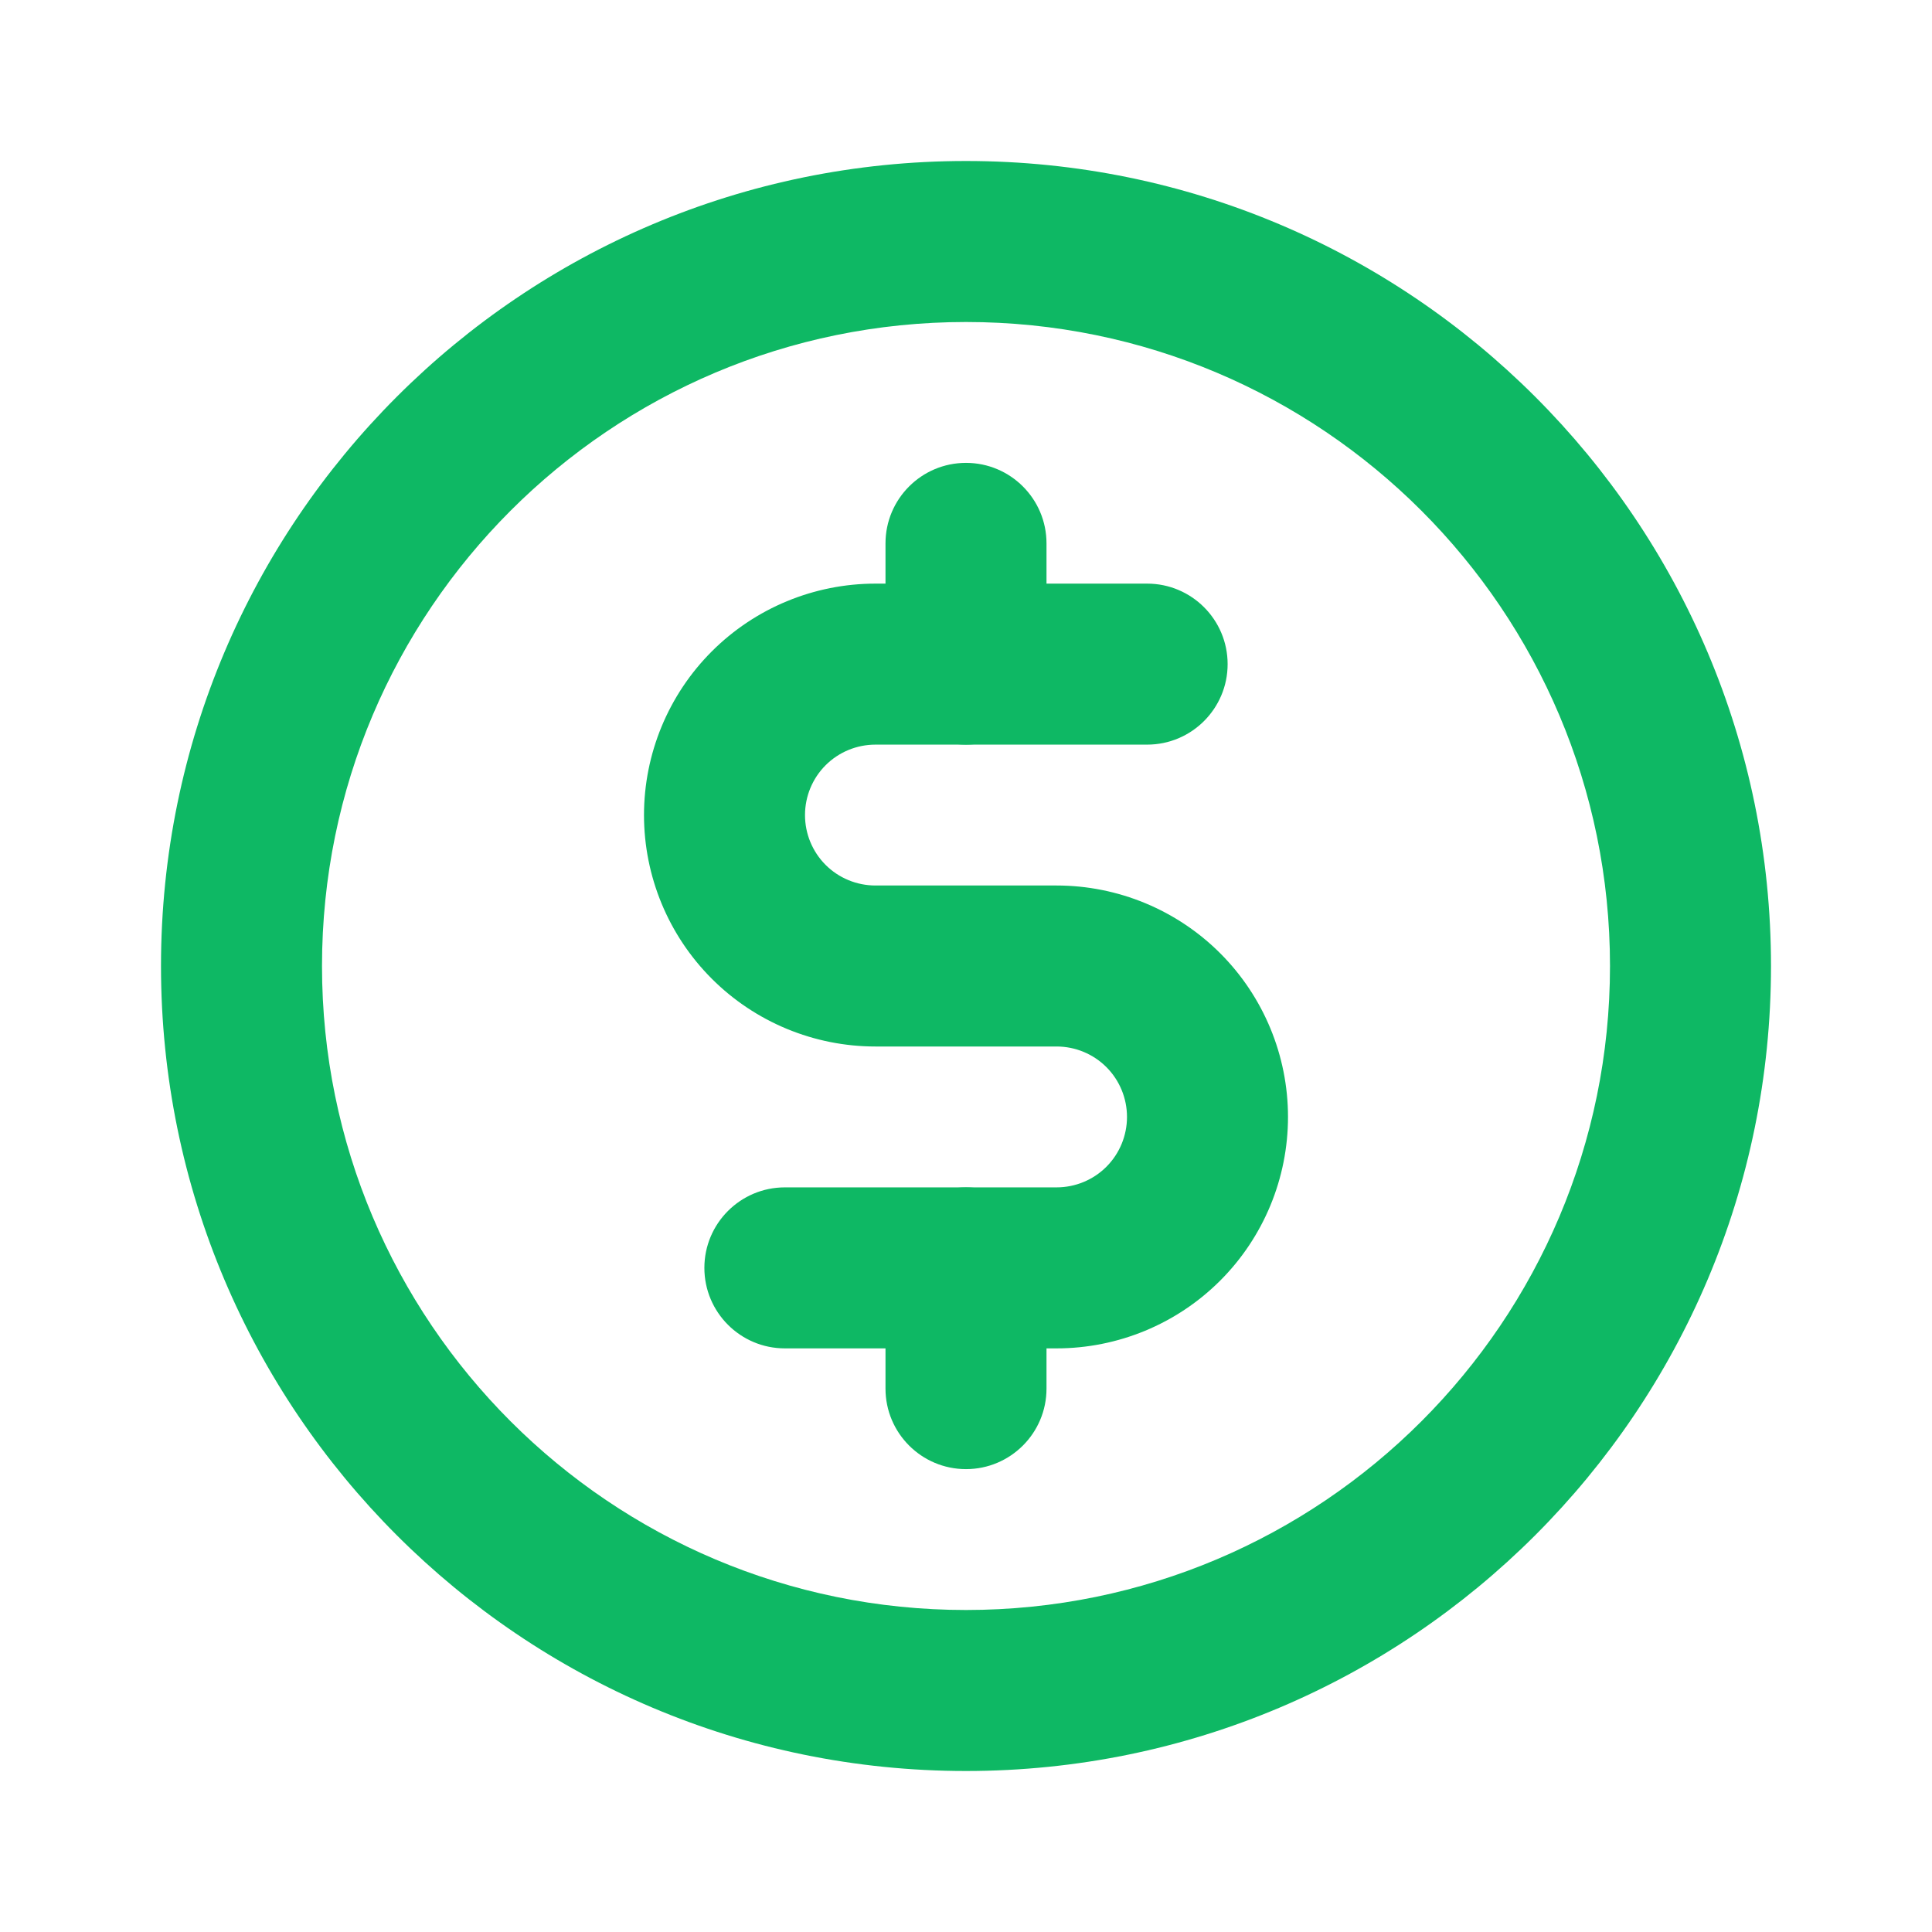 <svg width="24" height="24" viewBox="0 0 24 24" fill="none" xmlns="http://www.w3.org/2000/svg">
<path fill-rule="evenodd" clip-rule="evenodd" d="M12 5.75C12.552 5.75 13 6.198 13 6.75V8.25C13 8.802 12.552 9.25 12 9.25C11.448 9.25 11 8.802 11 8.25V6.75C11 6.198 11.448 5.75 12 5.75Z" fill="#0EB864"/>
<path fill-rule="evenodd" clip-rule="evenodd" d="M12 14.75C12.552 14.75 13 15.198 13 15.75V17.25C13 17.802 12.552 18.25 12 18.25C11.448 18.25 11 17.802 11 17.25V15.75C11 15.198 11.448 14.75 12 14.75Z" fill="#0EB864"/>
<path fill-rule="evenodd" clip-rule="evenodd" d="M12 4C7.582 4 4 7.582 4 12C4 16.418 7.582 20 12 20C16.418 20 20 16.418 20 12C20 7.582 16.418 4 12 4ZM2 12C2 6.477 6.477 2 12 2C17.523 2 22 6.477 22 12C22 17.523 17.523 22 12 22C6.477 22 2 17.523 2 12Z" fill="#0EB864"/>
<path fill-rule="evenodd" clip-rule="evenodd" d="M10.875 9.25C10.643 9.25 10.42 9.342 10.256 9.506C10.092 9.67 10 9.893 10 10.125C10 10.357 10.092 10.58 10.256 10.744C10.42 10.908 10.643 11 10.875 11H13.125C13.887 11 14.619 11.303 15.158 11.842C15.697 12.381 16 13.113 16 13.875C16 14.637 15.697 15.369 15.158 15.908C14.619 16.447 13.887 16.75 13.125 16.75H9.75C9.198 16.75 8.75 16.302 8.75 15.75C8.75 15.198 9.198 14.75 9.75 14.75H13.125C13.357 14.75 13.58 14.658 13.744 14.494C13.908 14.33 14 14.107 14 13.875C14 13.643 13.908 13.42 13.744 13.256C13.58 13.092 13.357 13 13.125 13H10.875C10.113 13 9.381 12.697 8.842 12.158C8.303 11.619 8 10.887 8 10.125C8 9.363 8.303 8.631 8.842 8.092C9.381 7.553 10.113 7.25 10.875 7.25H14.25C14.802 7.25 15.25 7.698 15.25 8.25C15.25 8.802 14.802 9.25 14.25 9.25H10.875Z" fill="#0EB864"/>
</svg>

